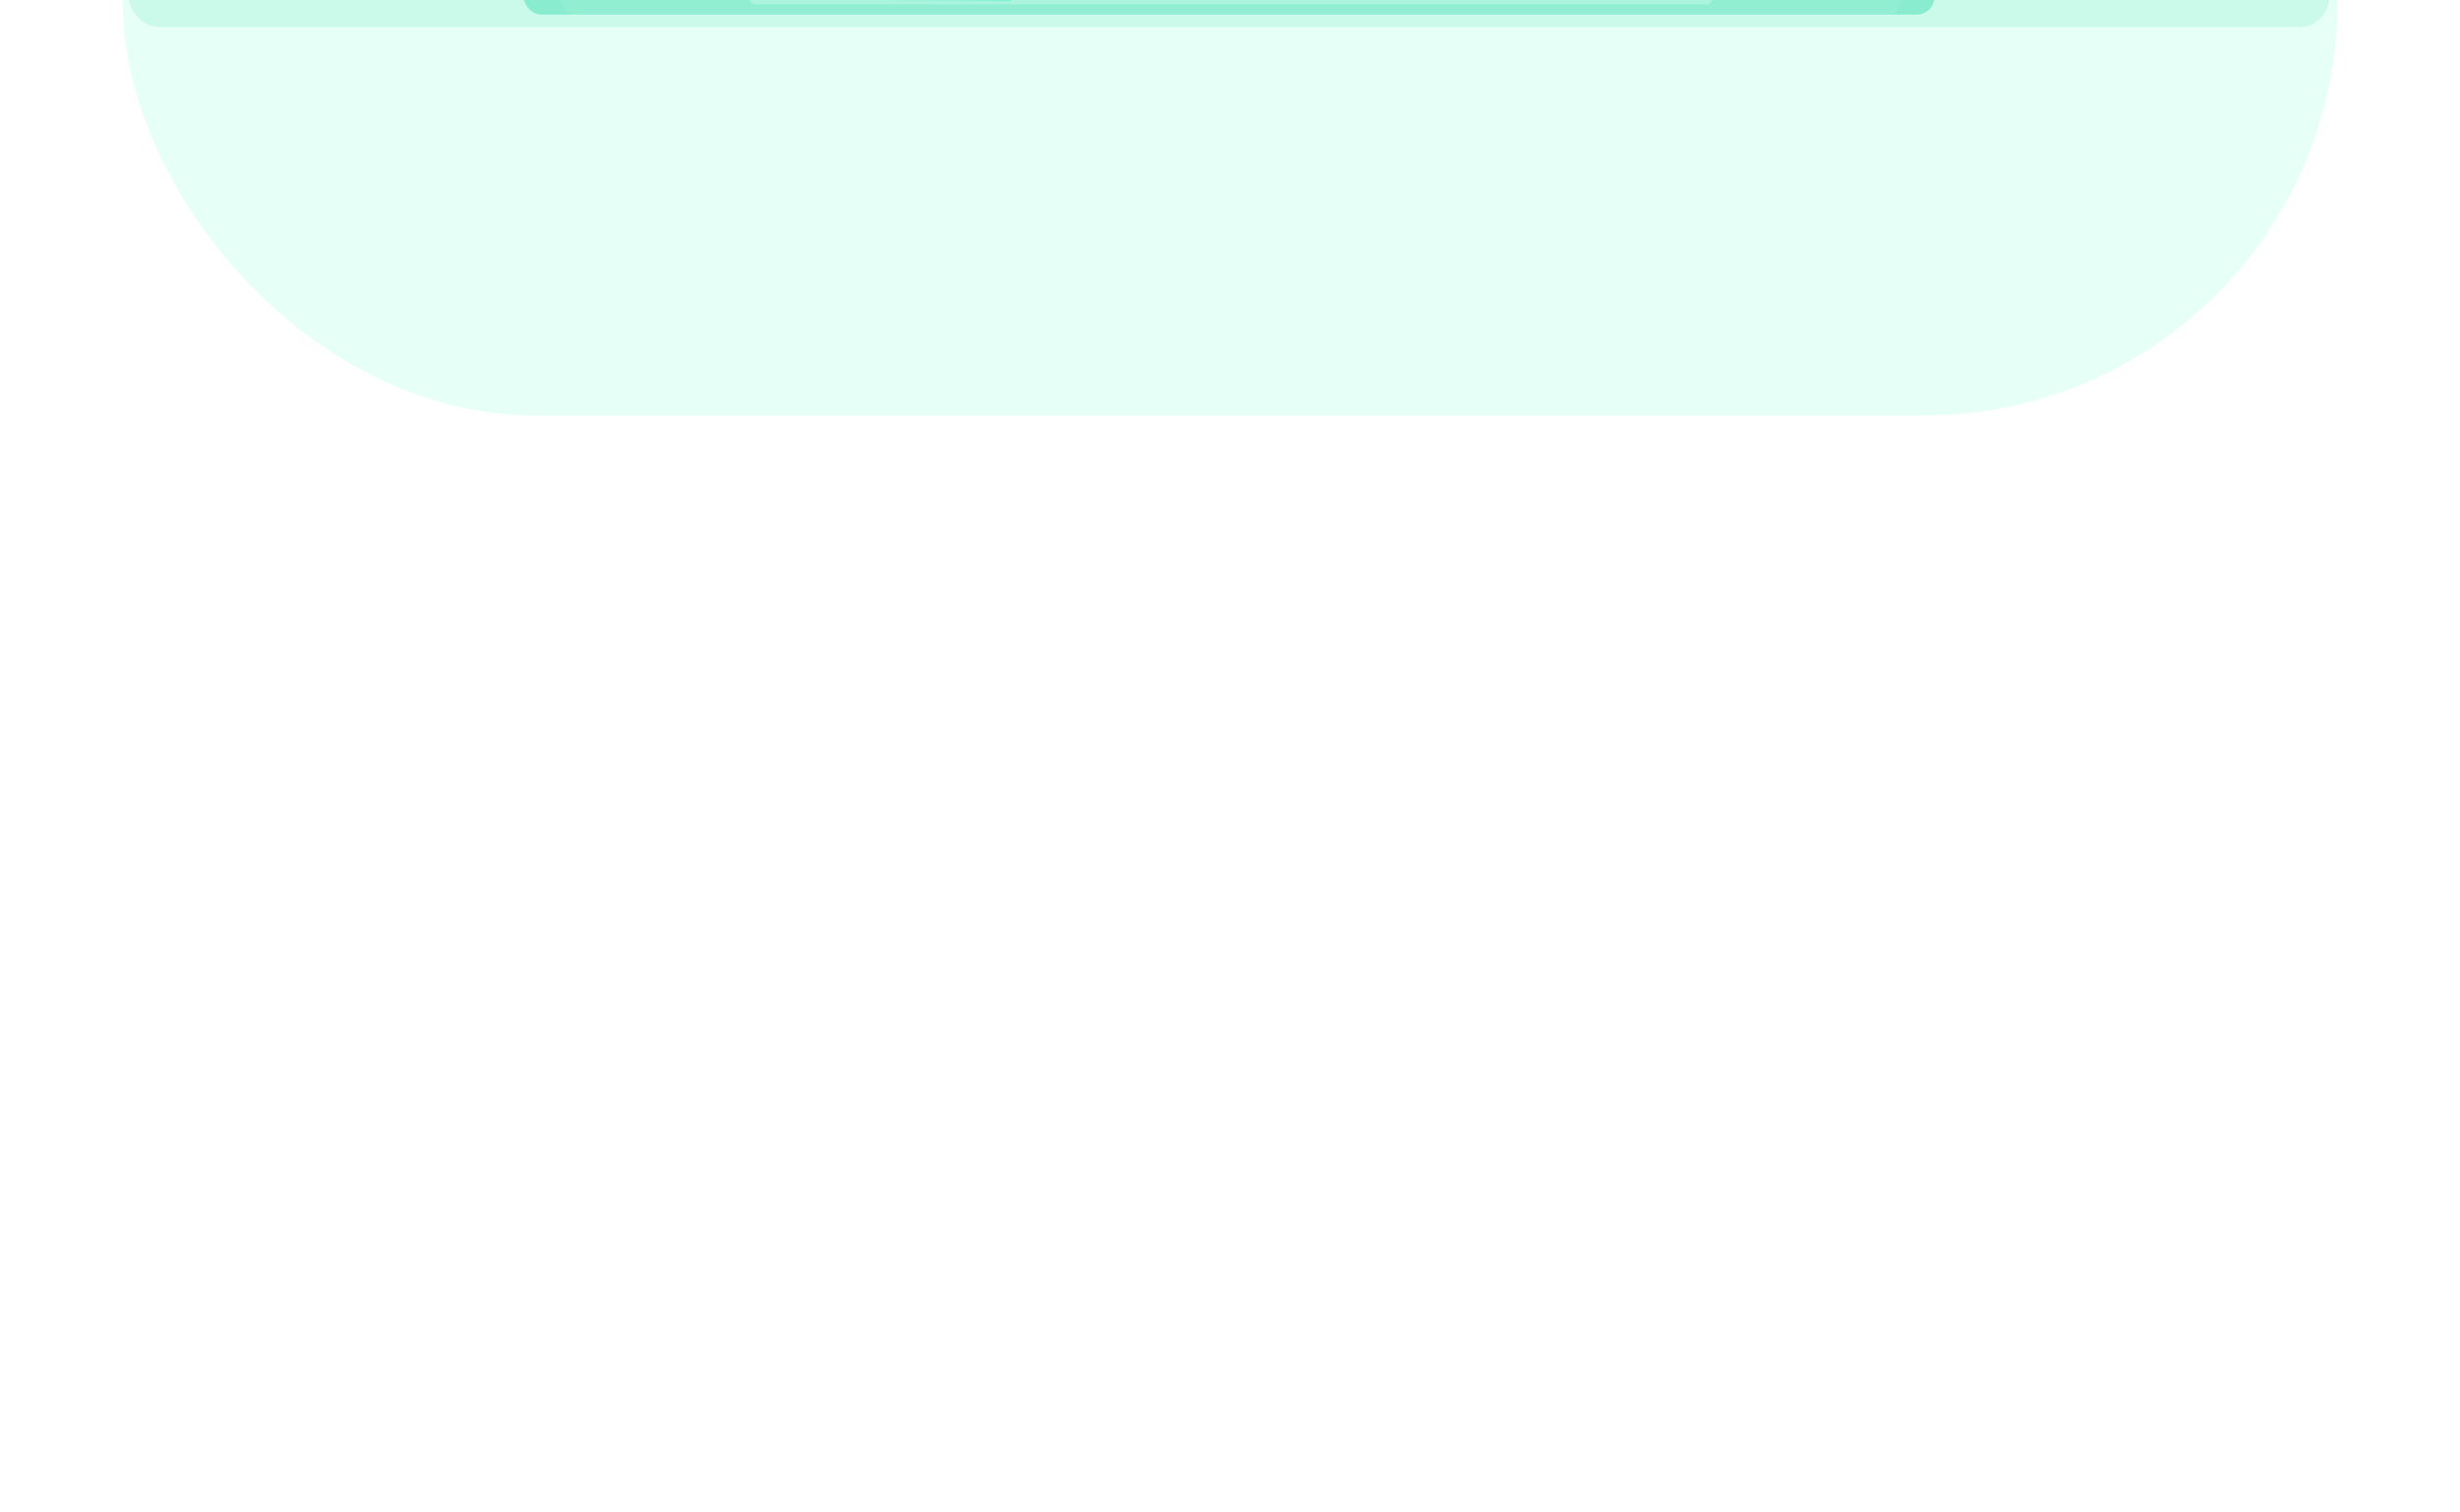 <svg viewBox="0 0 1184 728" x="0" y="0" fill="none" xmlns="http://www.w3.org/2000/svg"><defs><clipPath id="clip1_1_2" xmlns="http://www.w3.org/2000/svg">
<rect x="0.013" y="0.025" width="1184.04" height="728.026" rx="16" fill="white"/>
</clipPath><linearGradient id="paint0_linear_1_2" x1="423.048" y1="0.525" x2="487.05" y2="0.525" gradientUnits="userSpaceOnUse" xmlns="http://www.w3.org/2000/svg">
<stop stop-color="#00FFB2" stop-opacity="0"/>
<stop offset="1" stop-color="#00FFB2"/>
</linearGradient><linearGradient id="paint1_linear_1_2" x1="0.013" y1="1.025" x2="1184.05" y2="1.025" gradientUnits="userSpaceOnUse" xmlns="http://www.w3.org/2000/svg">
<stop stop-color="white" stop-opacity="0"/>
<stop offset="0.5" stop-color="white"/>
<stop offset="1" stop-color="white" stop-opacity="0"/>
</linearGradient><filter id="filter4_f_1_2" x="37.514" y="-40.476" width="1108.04" height="78.003" filterUnits="userSpaceOnUse" color-interpolation-filters="sRGB" xmlns="http://www.w3.org/2000/svg">
<feFlood flood-opacity="0" result="BackgroundImageFix"/>
<feBlend mode="normal" in="SourceGraphic" in2="BackgroundImageFix" result="shape"/>
<feGaussianBlur stdDeviation="12.25" result="effect1_foregroundBlur_1_2"/>
</filter><radialGradient id="paint2_radial_1_2" cx="0" cy="0" r="1" gradientUnits="userSpaceOnUse" gradientTransform="translate(959.534 715.525) scale(529.519 14.501)" xmlns="http://www.w3.org/2000/svg">
<stop stop-color="#00FFB2"/>
<stop offset="1" stop-color="#00CA8D" stop-opacity="0.4"/>
</radialGradient><filter id="filter5_f_1_2" x="211.52" y="-50.477" width="760.027" height="98.004" filterUnits="userSpaceOnUse" color-interpolation-filters="sRGB" xmlns="http://www.w3.org/2000/svg">
<feFlood flood-opacity="0" result="BackgroundImageFix"/>
<feBlend mode="normal" in="SourceGraphic" in2="BackgroundImageFix" result="shape"/>
<feGaussianBlur stdDeviation="20.25" result="effect1_foregroundBlur_1_2"/>
</filter><radialGradient id="paint3_radial_1_2" cx="0" cy="0" r="1" gradientUnits="userSpaceOnUse" gradientTransform="translate(959.534 715.525) scale(339.512 8.5)" xmlns="http://www.w3.org/2000/svg">
<stop stop-color="#00FFB2"/>
<stop offset="1" stop-color="#00CA8D" stop-opacity="0.4"/>
</radialGradient><filter id="filter6_f_1_2" x="263.022" y="-15.975" width="659.023" height="31.001" filterUnits="userSpaceOnUse" color-interpolation-filters="sRGB" xmlns="http://www.w3.org/2000/svg">
<feFlood flood-opacity="0" result="BackgroundImageFix"/>
<feBlend mode="normal" in="SourceGraphic" in2="BackgroundImageFix" result="shape"/>
<feGaussianBlur stdDeviation="3.5" result="effect1_foregroundBlur_1_2"/>
</filter><radialGradient id="paint4_radial_1_2" cx="0" cy="0" r="1" gradientUnits="userSpaceOnUse" gradientTransform="translate(960.534 716.525) scale(322.511 8.5)" xmlns="http://www.w3.org/2000/svg">
<stop stop-color="white"/>
<stop offset="1" stop-color="white" stop-opacity="0.4"/>
</radialGradient><filter id="filter7_f_1_2" x="349.025" y="-14.975" width="487.017" height="29.001" filterUnits="userSpaceOnUse" color-interpolation-filters="sRGB" xmlns="http://www.w3.org/2000/svg">
<feFlood flood-opacity="0" result="BackgroundImageFix"/>
<feBlend mode="normal" in="SourceGraphic" in2="BackgroundImageFix" result="shape"/>
<feGaussianBlur stdDeviation="6" result="effect1_foregroundBlur_1_2"/>
</filter><radialGradient id="paint5_radial_1_2" cx="0" cy="0" r="1" gradientUnits="userSpaceOnUse" gradientTransform="translate(960.534 716.525) scale(231.508 2.5)" xmlns="http://www.w3.org/2000/svg">
<stop stop-color="white"/>
<stop offset="1" stop-color="white" stop-opacity="0.4"/>
</radialGradient><radialGradient id="paint6_radial_1_2" cx="0" cy="0" r="1" gradientUnits="userSpaceOnUse" gradientTransform="translate(959.534 717.025) scale(323.511 1)" xmlns="http://www.w3.org/2000/svg">
<stop stop-color="white"/>
<stop offset="1" stop-color="white" stop-opacity="0"/>
</radialGradient><filter id="filter8_f_1_2" x="-75.99" y="-332.986" width="1336.05" height="668.024" filterUnits="userSpaceOnUse" color-interpolation-filters="sRGB" xmlns="http://www.w3.org/2000/svg">
<feFlood flood-opacity="0" result="BackgroundImageFix"/>
<feBlend mode="normal" in="SourceGraphic" in2="BackgroundImageFix" result="shape"/>
<feGaussianBlur stdDeviation="67.5" result="effect1_foregroundBlur_1_2"/>
</filter></defs><g id="DashboardConatiner" xmlns="http://www.w3.org/2000/svg">
<g id="Dashboard Cryptix 1">
<g clip-path="url(#clip1_1_2)">
<g id="Container">
<g id="6AfF1TCZ0fgDvIyRPSrmwJXP9Hc.png">
<rect x="0.013" y="0.025" width="1184.04" height="728.026" rx="16"/>
</g>
</g>
<g id="LineAnimation" opacity="0.582">
<rect x="423.048" y="0.025" width="64.002" height="1" rx="0.5" fill="url(#paint0_linear_1_2)"/>
</g>
<g id="Stroke">
<rect x="0.013" y="0.525" width="1184.04" height="1" rx="0.5" fill="url(#paint1_linear_1_2)"/>
</g>
</g>
</g>
<g id="Lights">
<g id="Green" style="mix-blend-mode:lighten" opacity="0.3" filter="url(#filter4_f_1_2)">
<rect x="62.015" y="-15.975" width="1059.04" height="29.001" rx="14.5" fill="url(#paint2_radial_1_2)"/>
</g>
<g id="Green_2" style="mix-blend-mode:lighten" opacity="0.8" filter="url(#filter5_f_1_2)">
<rect x="252.022" y="-9.975" width="679.024" height="17.001" rx="8.5" fill="url(#paint3_radial_1_2)"/>
</g>
<g id="White" style="mix-blend-mode:lighten" opacity="0.2" filter="url(#filter6_f_1_2)">
<rect x="270.022" y="-8.975" width="645.023" height="17.001" rx="8.5" fill="url(#paint4_radial_1_2)"/>
</g>
<g id="White_2" style="mix-blend-mode:lighten" opacity="0.8" filter="url(#filter7_f_1_2)">
<rect x="361.026" y="-2.975" width="463.016" height="5" rx="2.5" fill="url(#paint5_radial_1_2)"/>
</g>
<g id="Line" style="mix-blend-mode:lighten">
<rect x="268.022" y="-0.975" width="647.023" height="2" rx="1" fill="url(#paint6_radial_1_2)"/>
</g>
<g id="GreenAmbient" style="mix-blend-mode:lighten" opacity="0.1" filter="url(#filter8_f_1_2)">
<rect x="59.015" y="-197.982" width="1066.04" height="398.014" rx="199" fill="#00FFB2"/>
</g>
</g>
</g></svg>